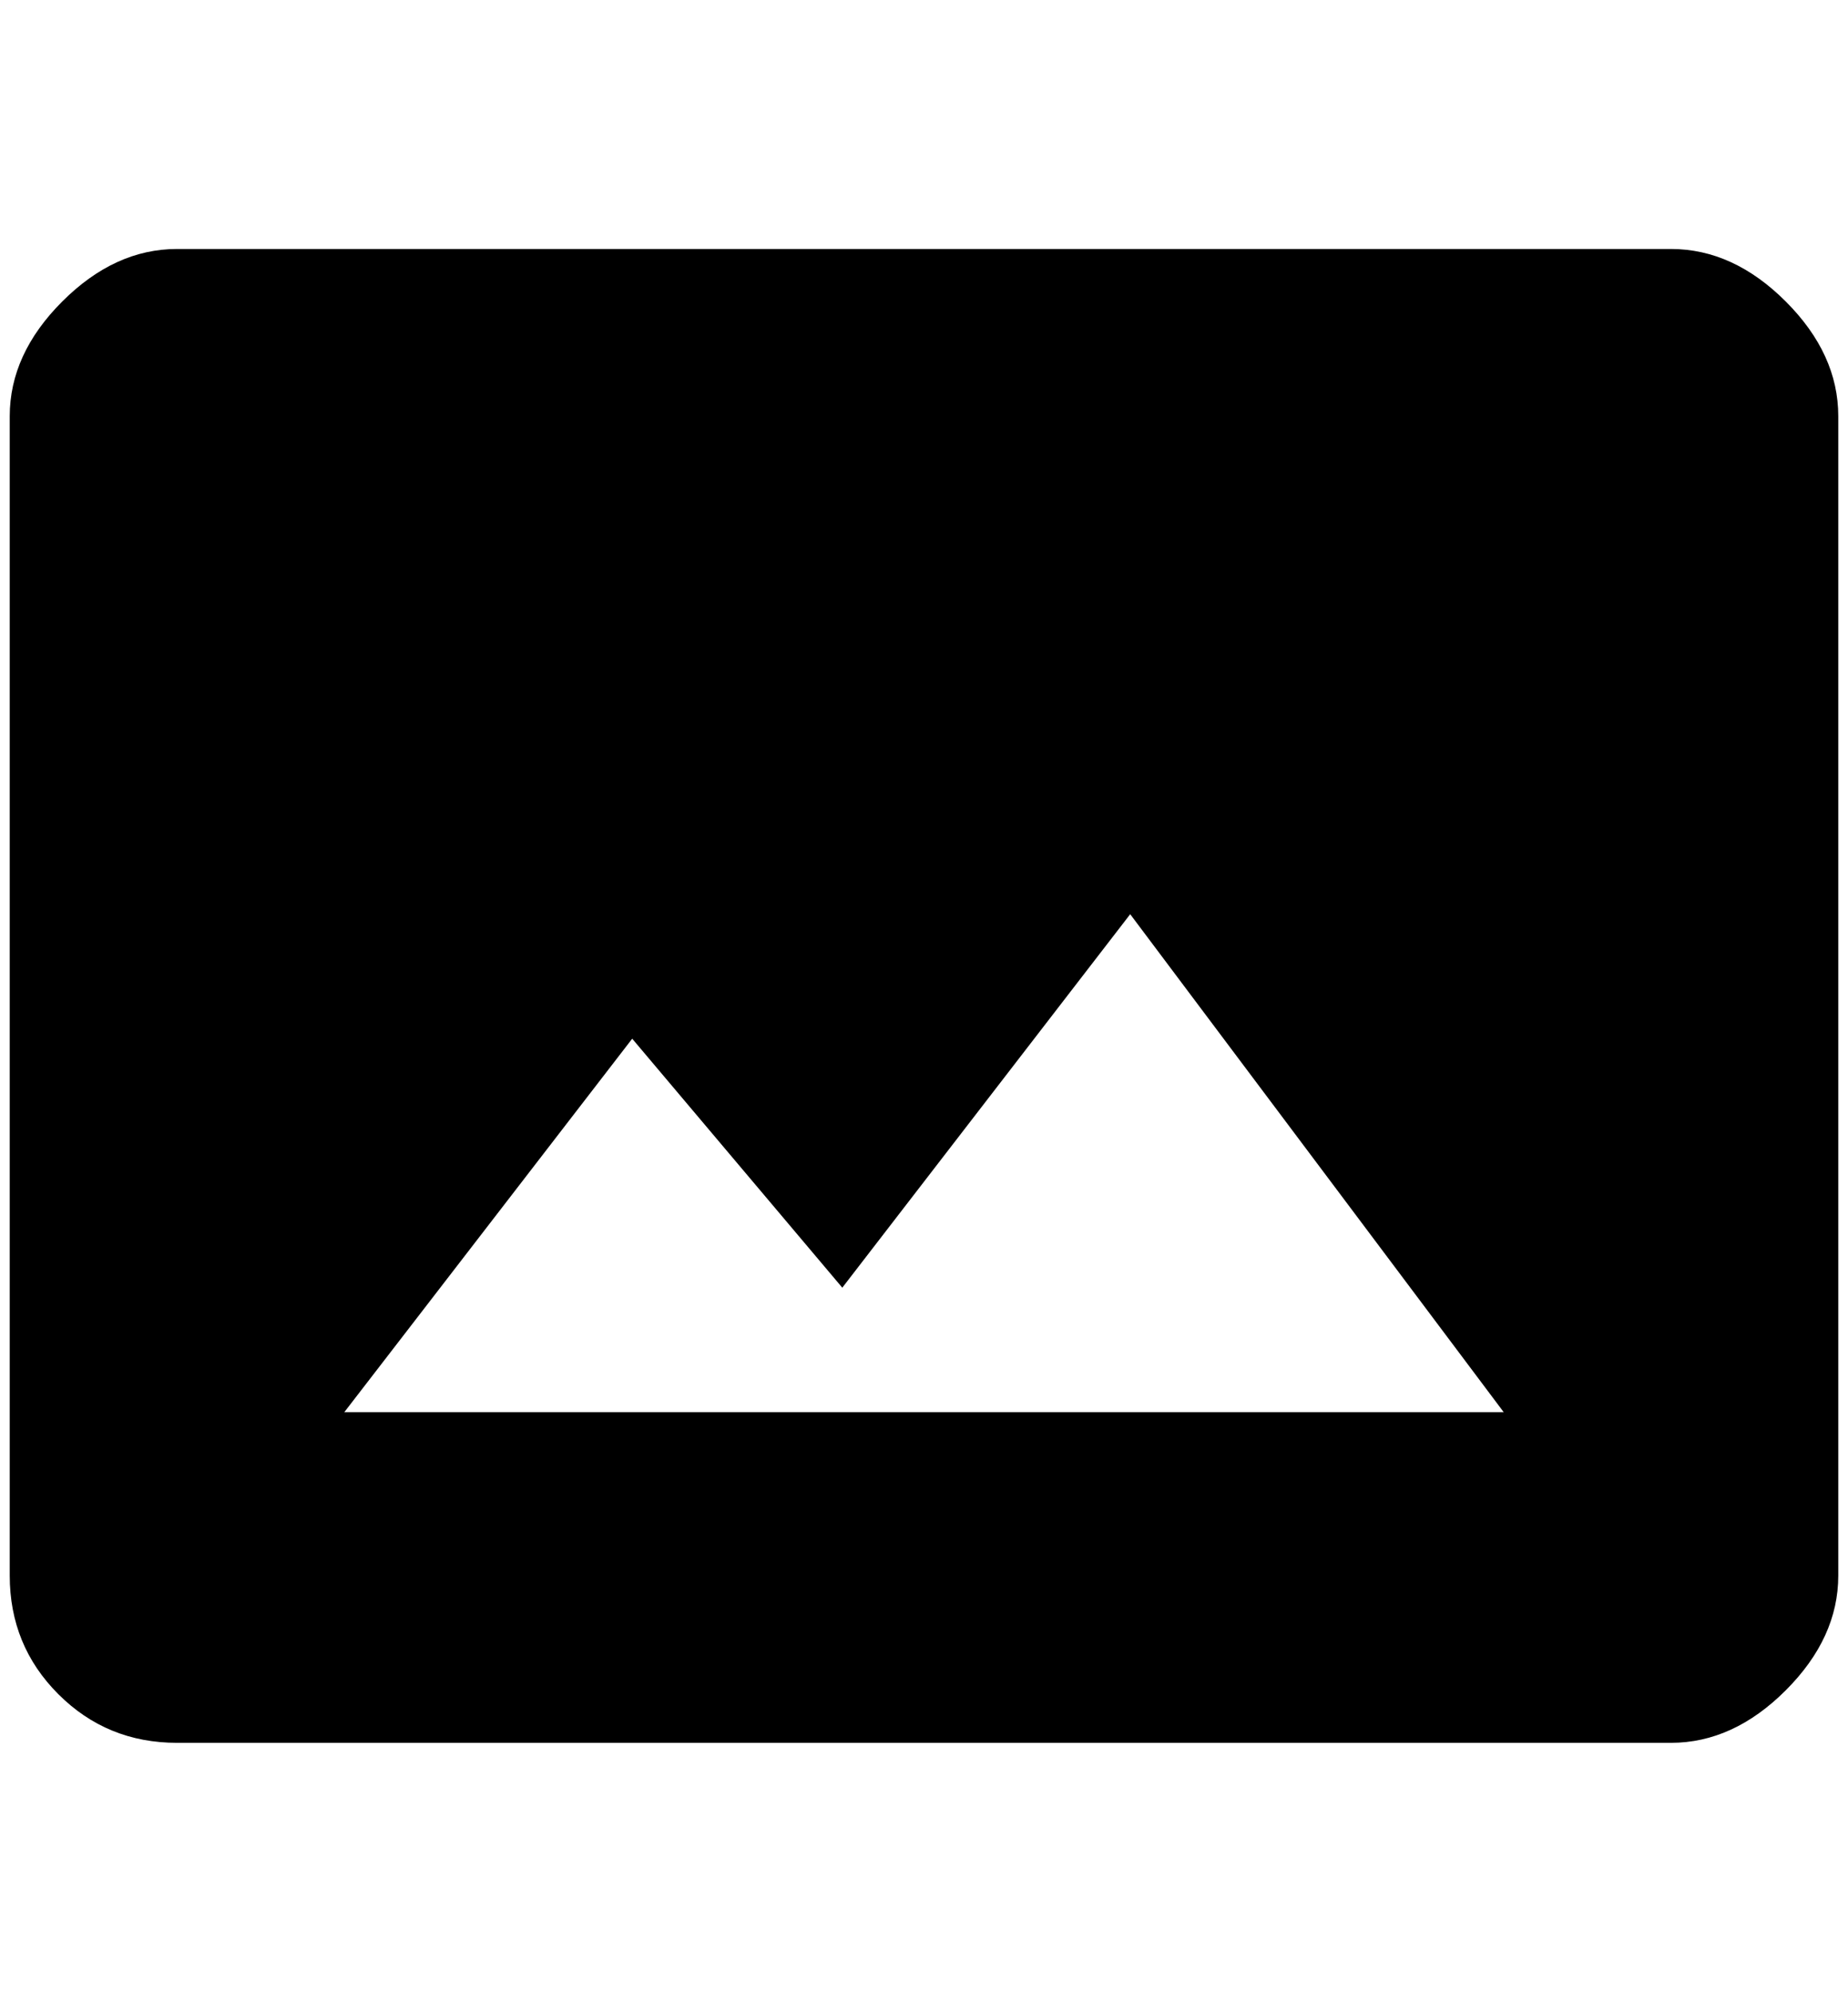 <?xml version="1.0" standalone="no"?>
<!DOCTYPE svg PUBLIC "-//W3C//DTD SVG 1.1//EN" "http://www.w3.org/Graphics/SVG/1.1/DTD/svg11.dtd" >
<svg xmlns="http://www.w3.org/2000/svg" xmlns:xlink="http://www.w3.org/1999/xlink" version="1.1" viewBox="-10 0 1900 2048">
   <path fill="currentColor"
d="M1708 256h-1536q-64 0 -118 54t-54 118v1192q0 72 50 122t122 50h1536q64 0 118 -54t54 -118v-1192q0 -64 -54 -118t-118 -54zM344 1452l296 -384l216 256l296 -384l384 512h-1192z" />
</svg>
